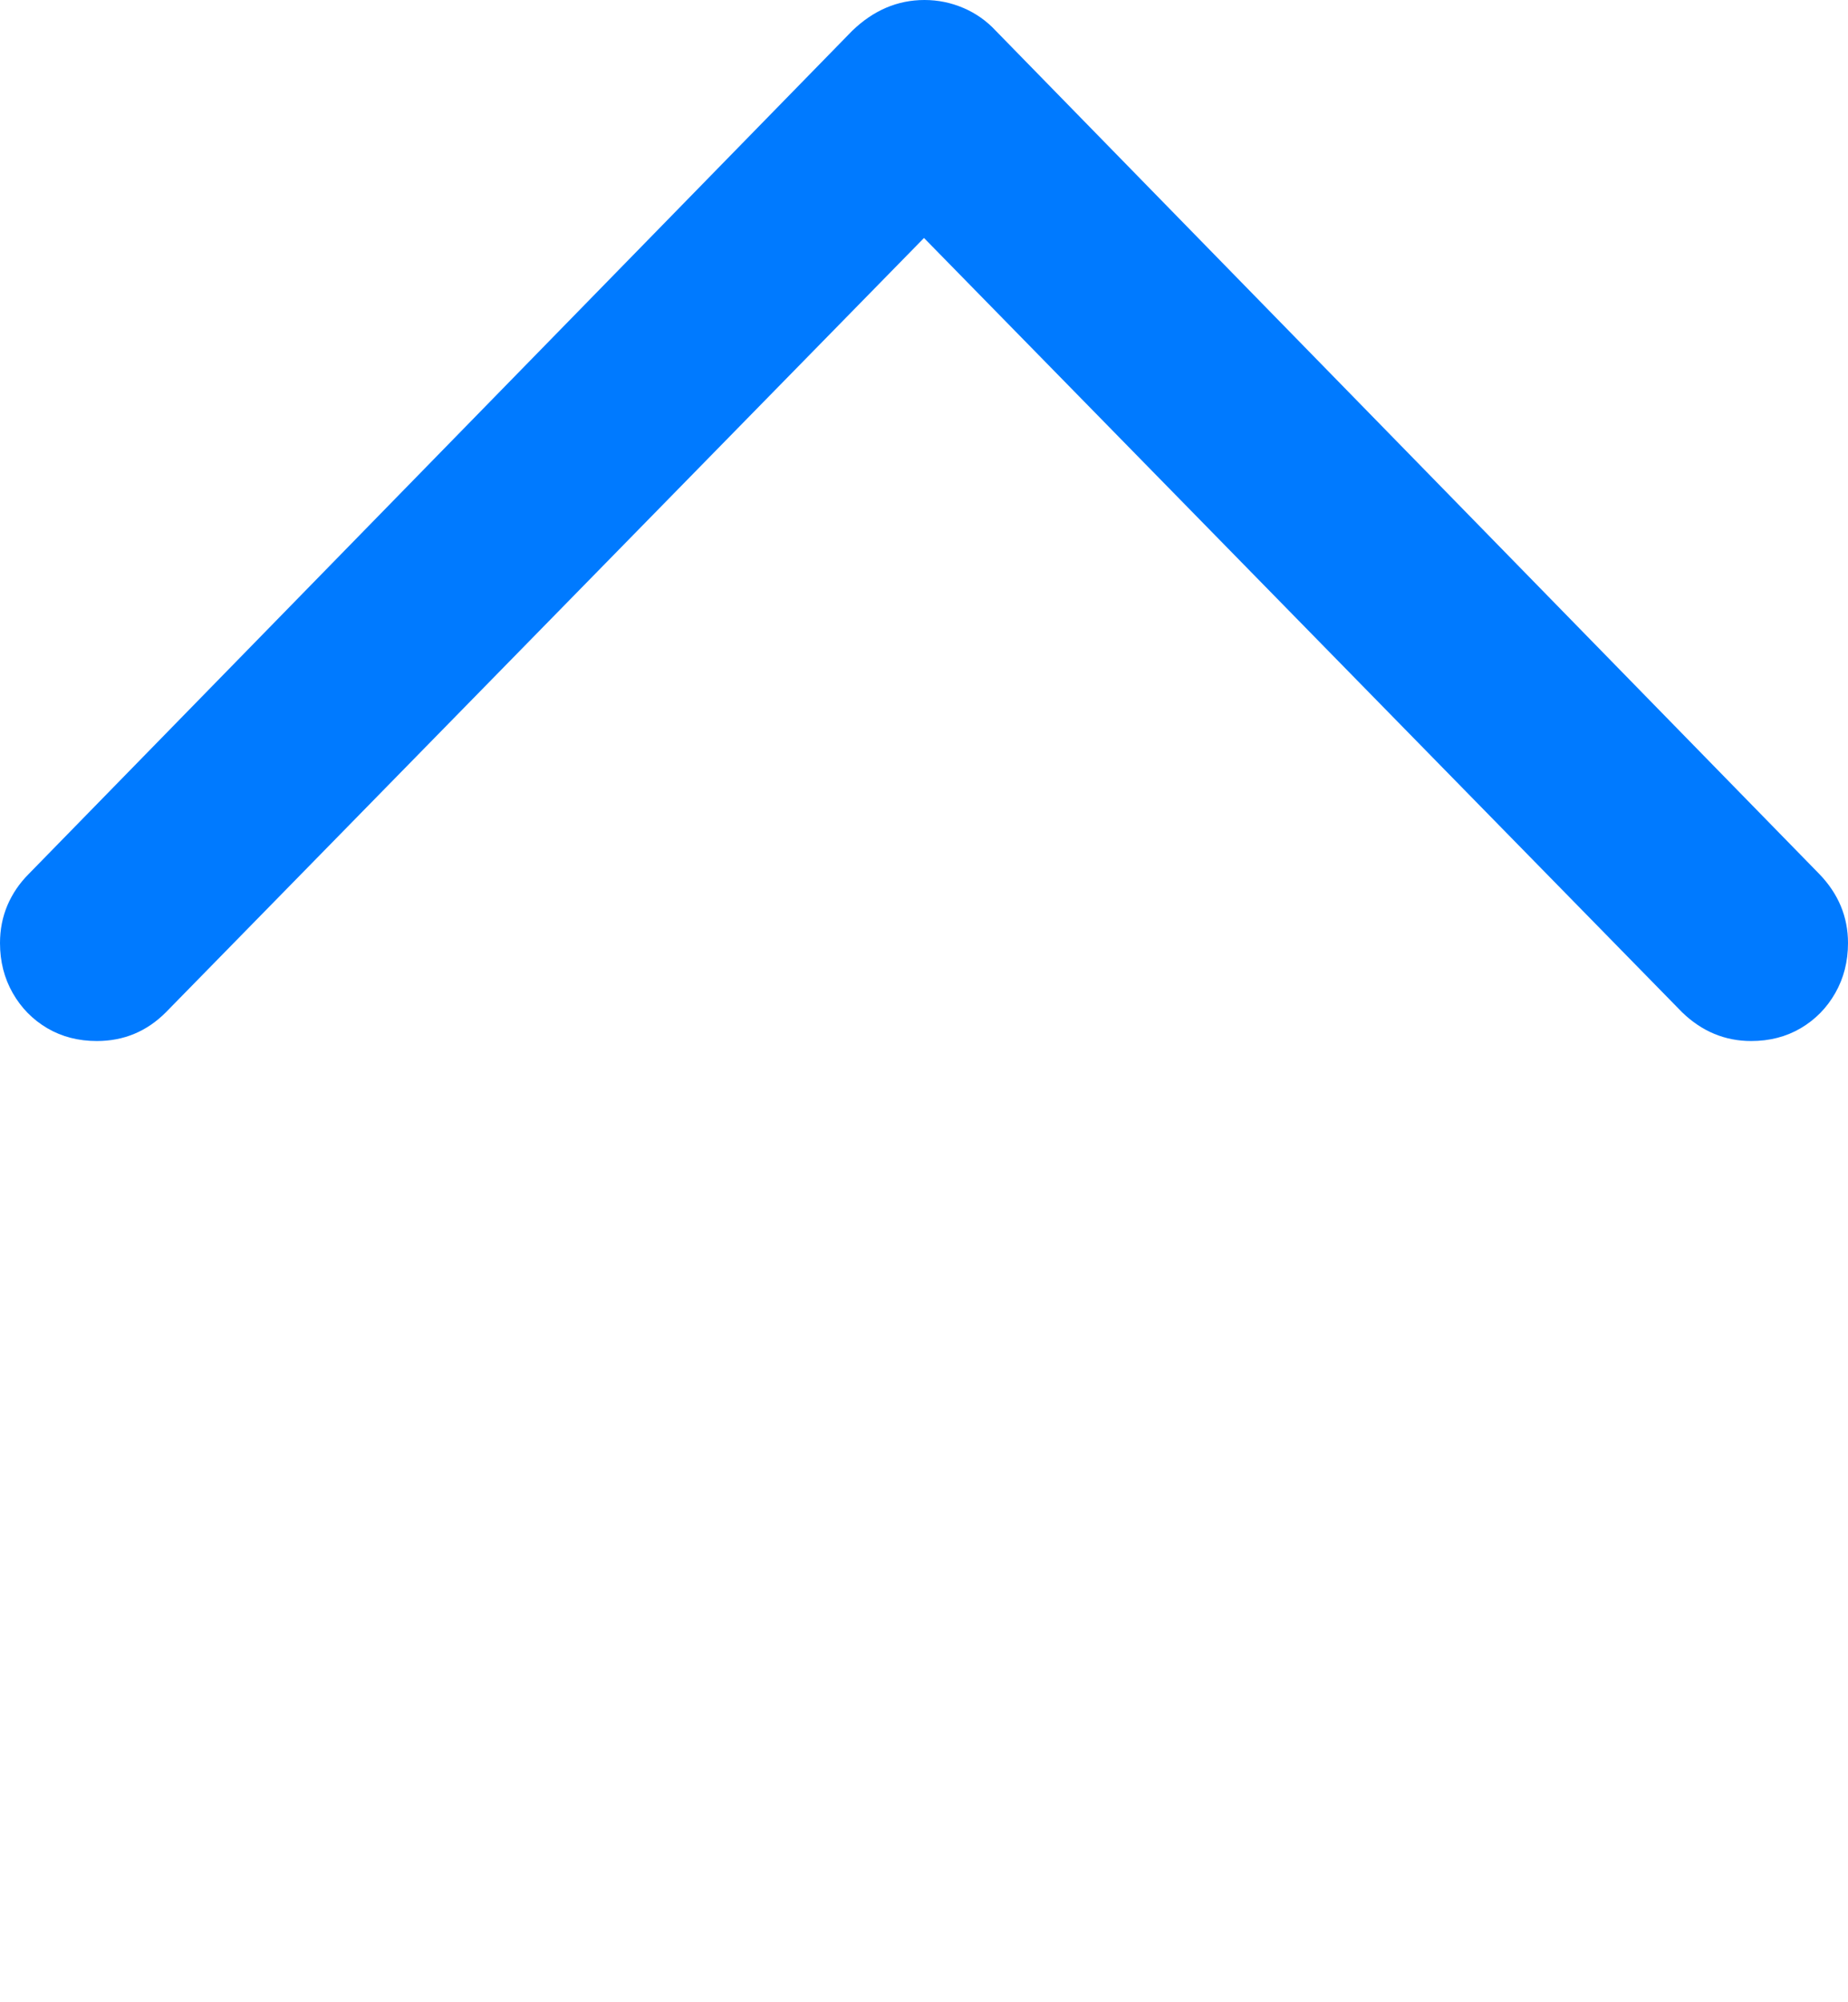 <?xml version="1.0" encoding="UTF-8"?>
<!--Generator: Apple Native CoreSVG 175.5-->
<!DOCTYPE svg
PUBLIC "-//W3C//DTD SVG 1.1//EN"
       "http://www.w3.org/Graphics/SVG/1.1/DTD/svg11.dtd">
<svg version="1.1" xmlns="http://www.w3.org/2000/svg" xmlns:xlink="http://www.w3.org/1999/xlink" width="16.963" height="18.369">
 <g>
  <rect height="18.369" opacity="0" width="16.963" x="0" y="0"/>
  <path d="M0.264 8.018Q0.137 8.145 0.068 8.306Q0 8.467 0 8.652Q0 8.906 0.117 9.111Q0.234 9.316 0.435 9.434Q0.635 9.551 0.889 9.551Q1.26 9.551 1.523 9.287L9.004 1.65L7.959 1.65L15.44 9.287Q15.713 9.551 16.074 9.551Q16.328 9.551 16.528 9.434Q16.729 9.316 16.846 9.111Q16.963 8.906 16.963 8.652Q16.963 8.291 16.699 8.018L9.141 0.283Q9.014 0.146 8.843 0.073Q8.672 0 8.486 0Q8.115 0 7.822 0.283Z" fill="#007aff"/>
 </g>
</svg>

